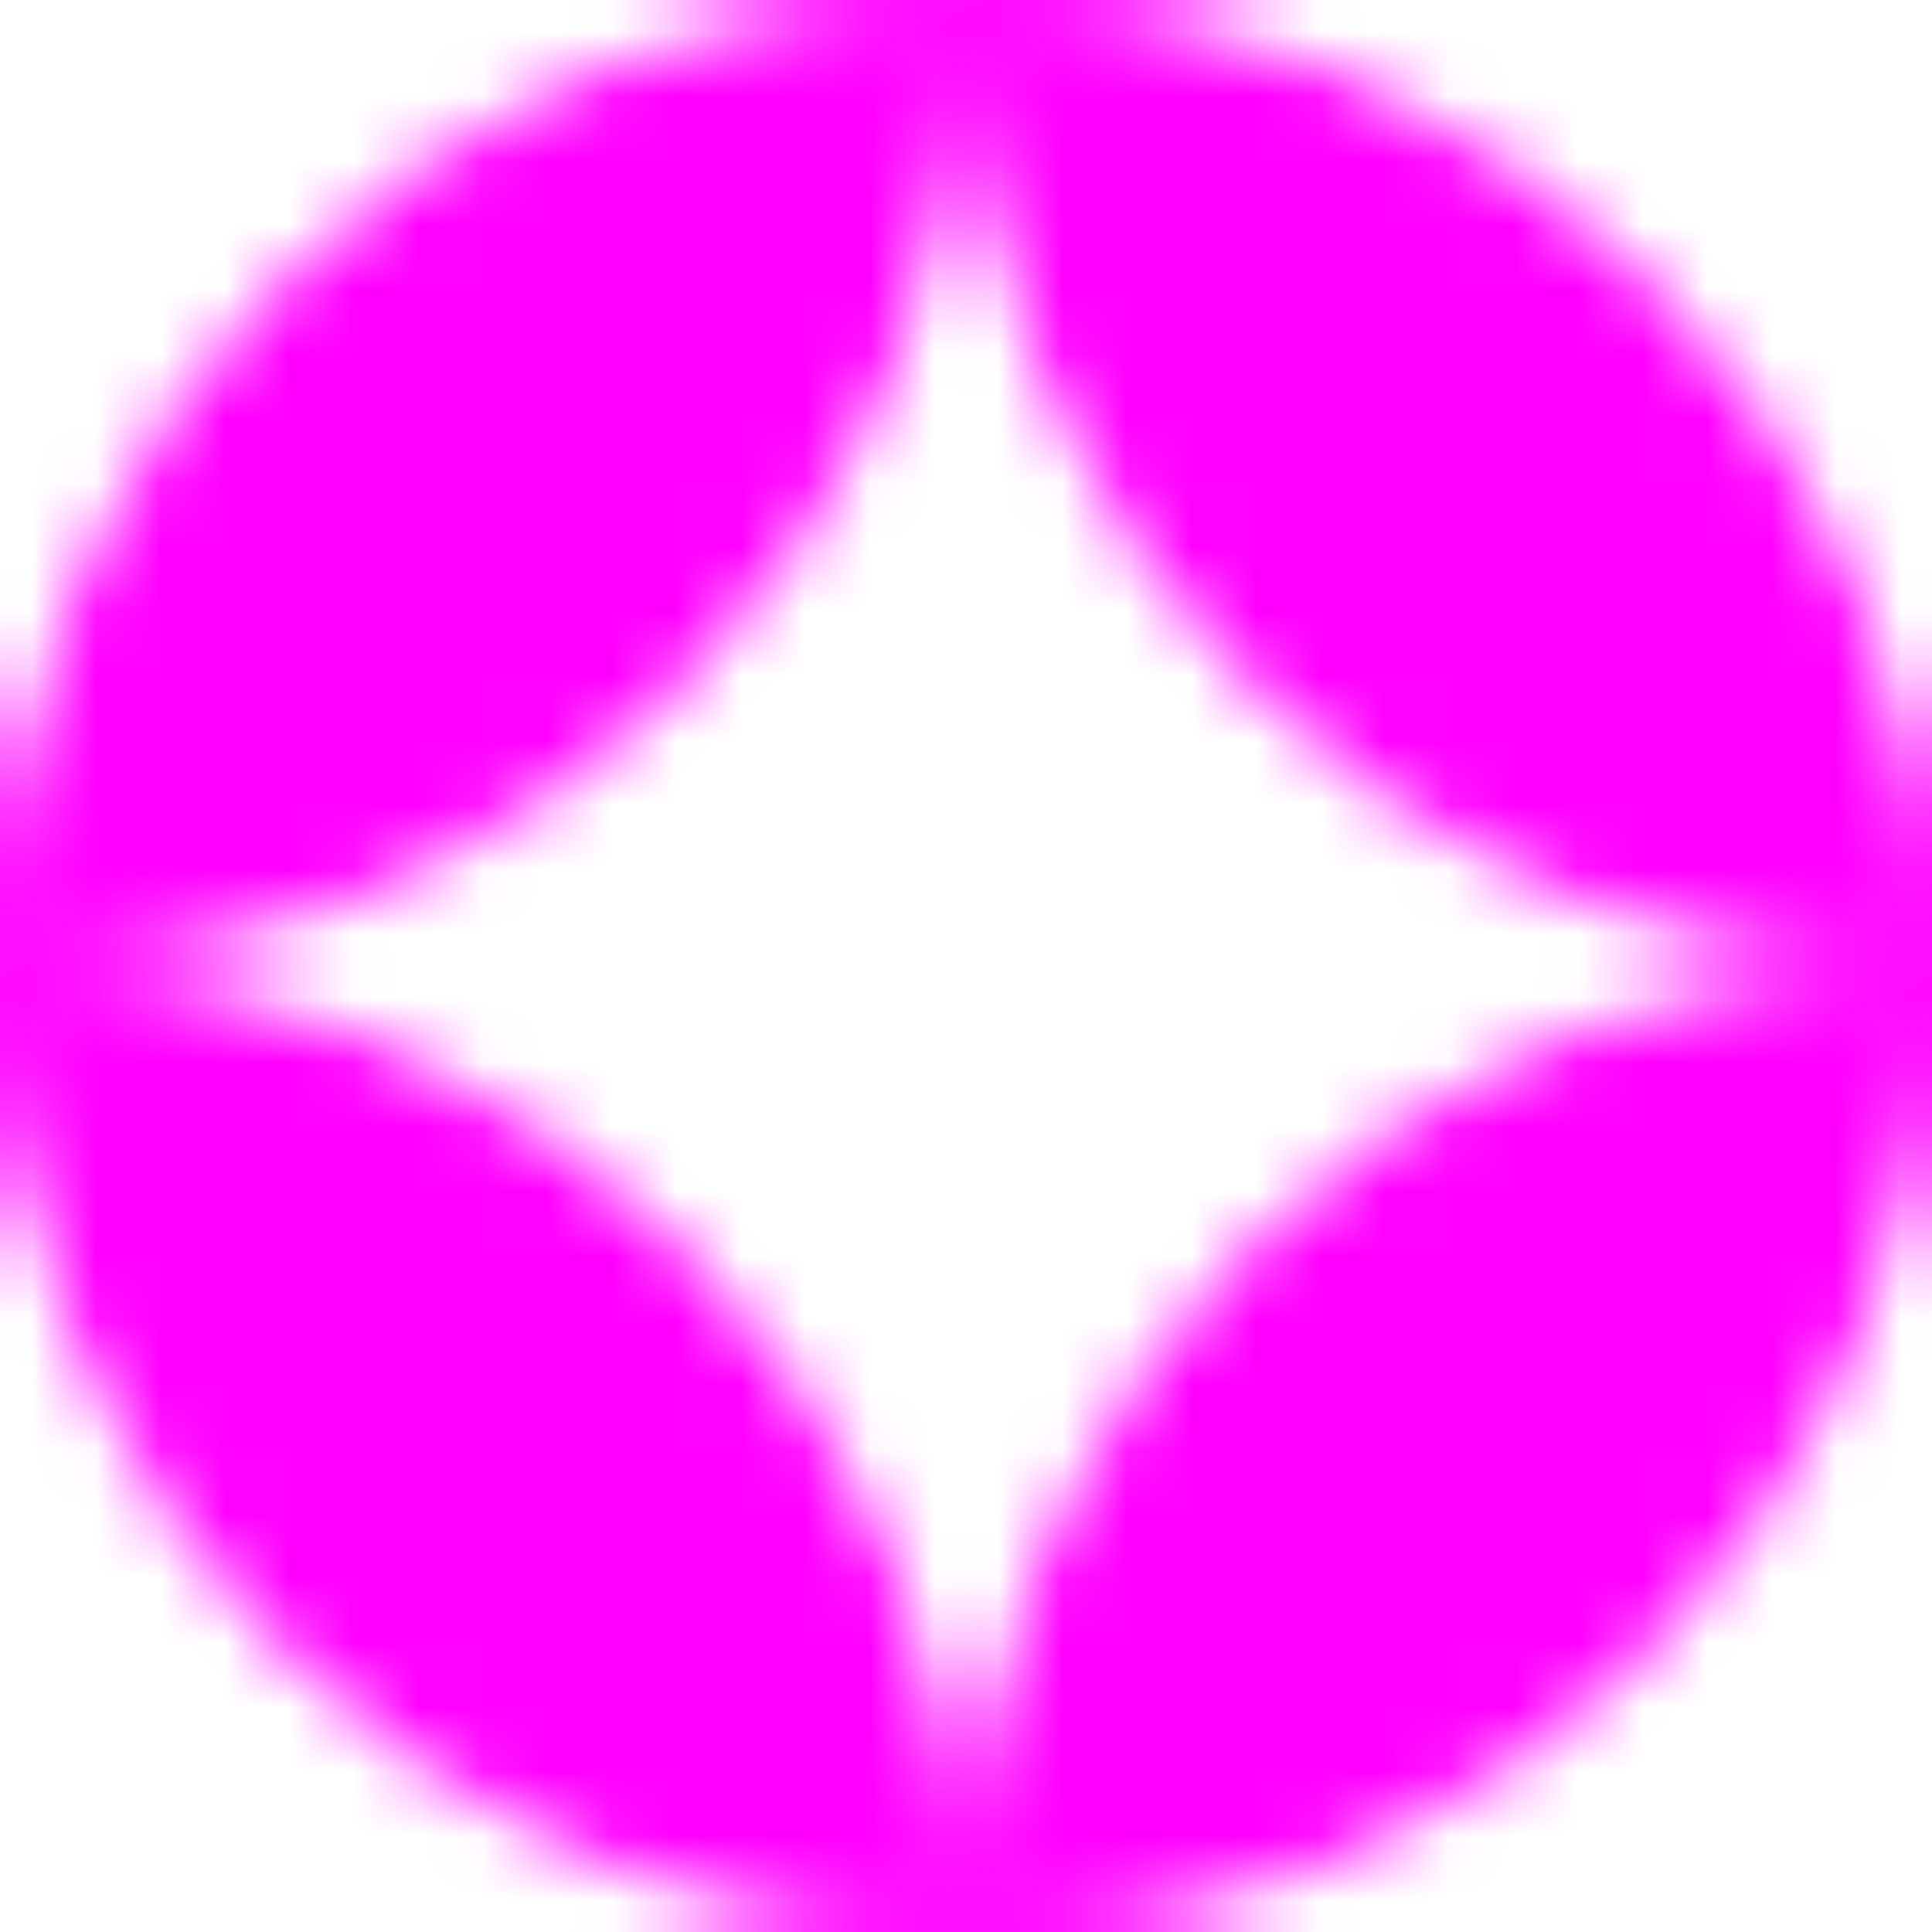<svg width="30" height="30" viewBox="0 0 30 30" xmlns="http://www.w3.org/2000/svg">
  <defs>
    <pattern id="disco-pattern" patternUnits="userSpaceOnUse" width="30" height="30">
      <path d="M15 0C6.716 0 0 6.716 0 15c8.284 0 15-6.716 15-15zM0 15c0 8.284 6.716 15 15 15 0-8.284-6.716-15-15-15zm30 0c0-8.284-6.716-15-15-15 0 8.284 6.716 15 15 15zm0 0c0 8.284-6.716 15-15 15 0-8.284 6.716-15 15-15z" fill-rule="evenodd" fill="#ff00ff"/>
    </pattern>
  </defs>
  <rect width="30" height="30" fill="url(#disco-pattern)" />
</svg>
